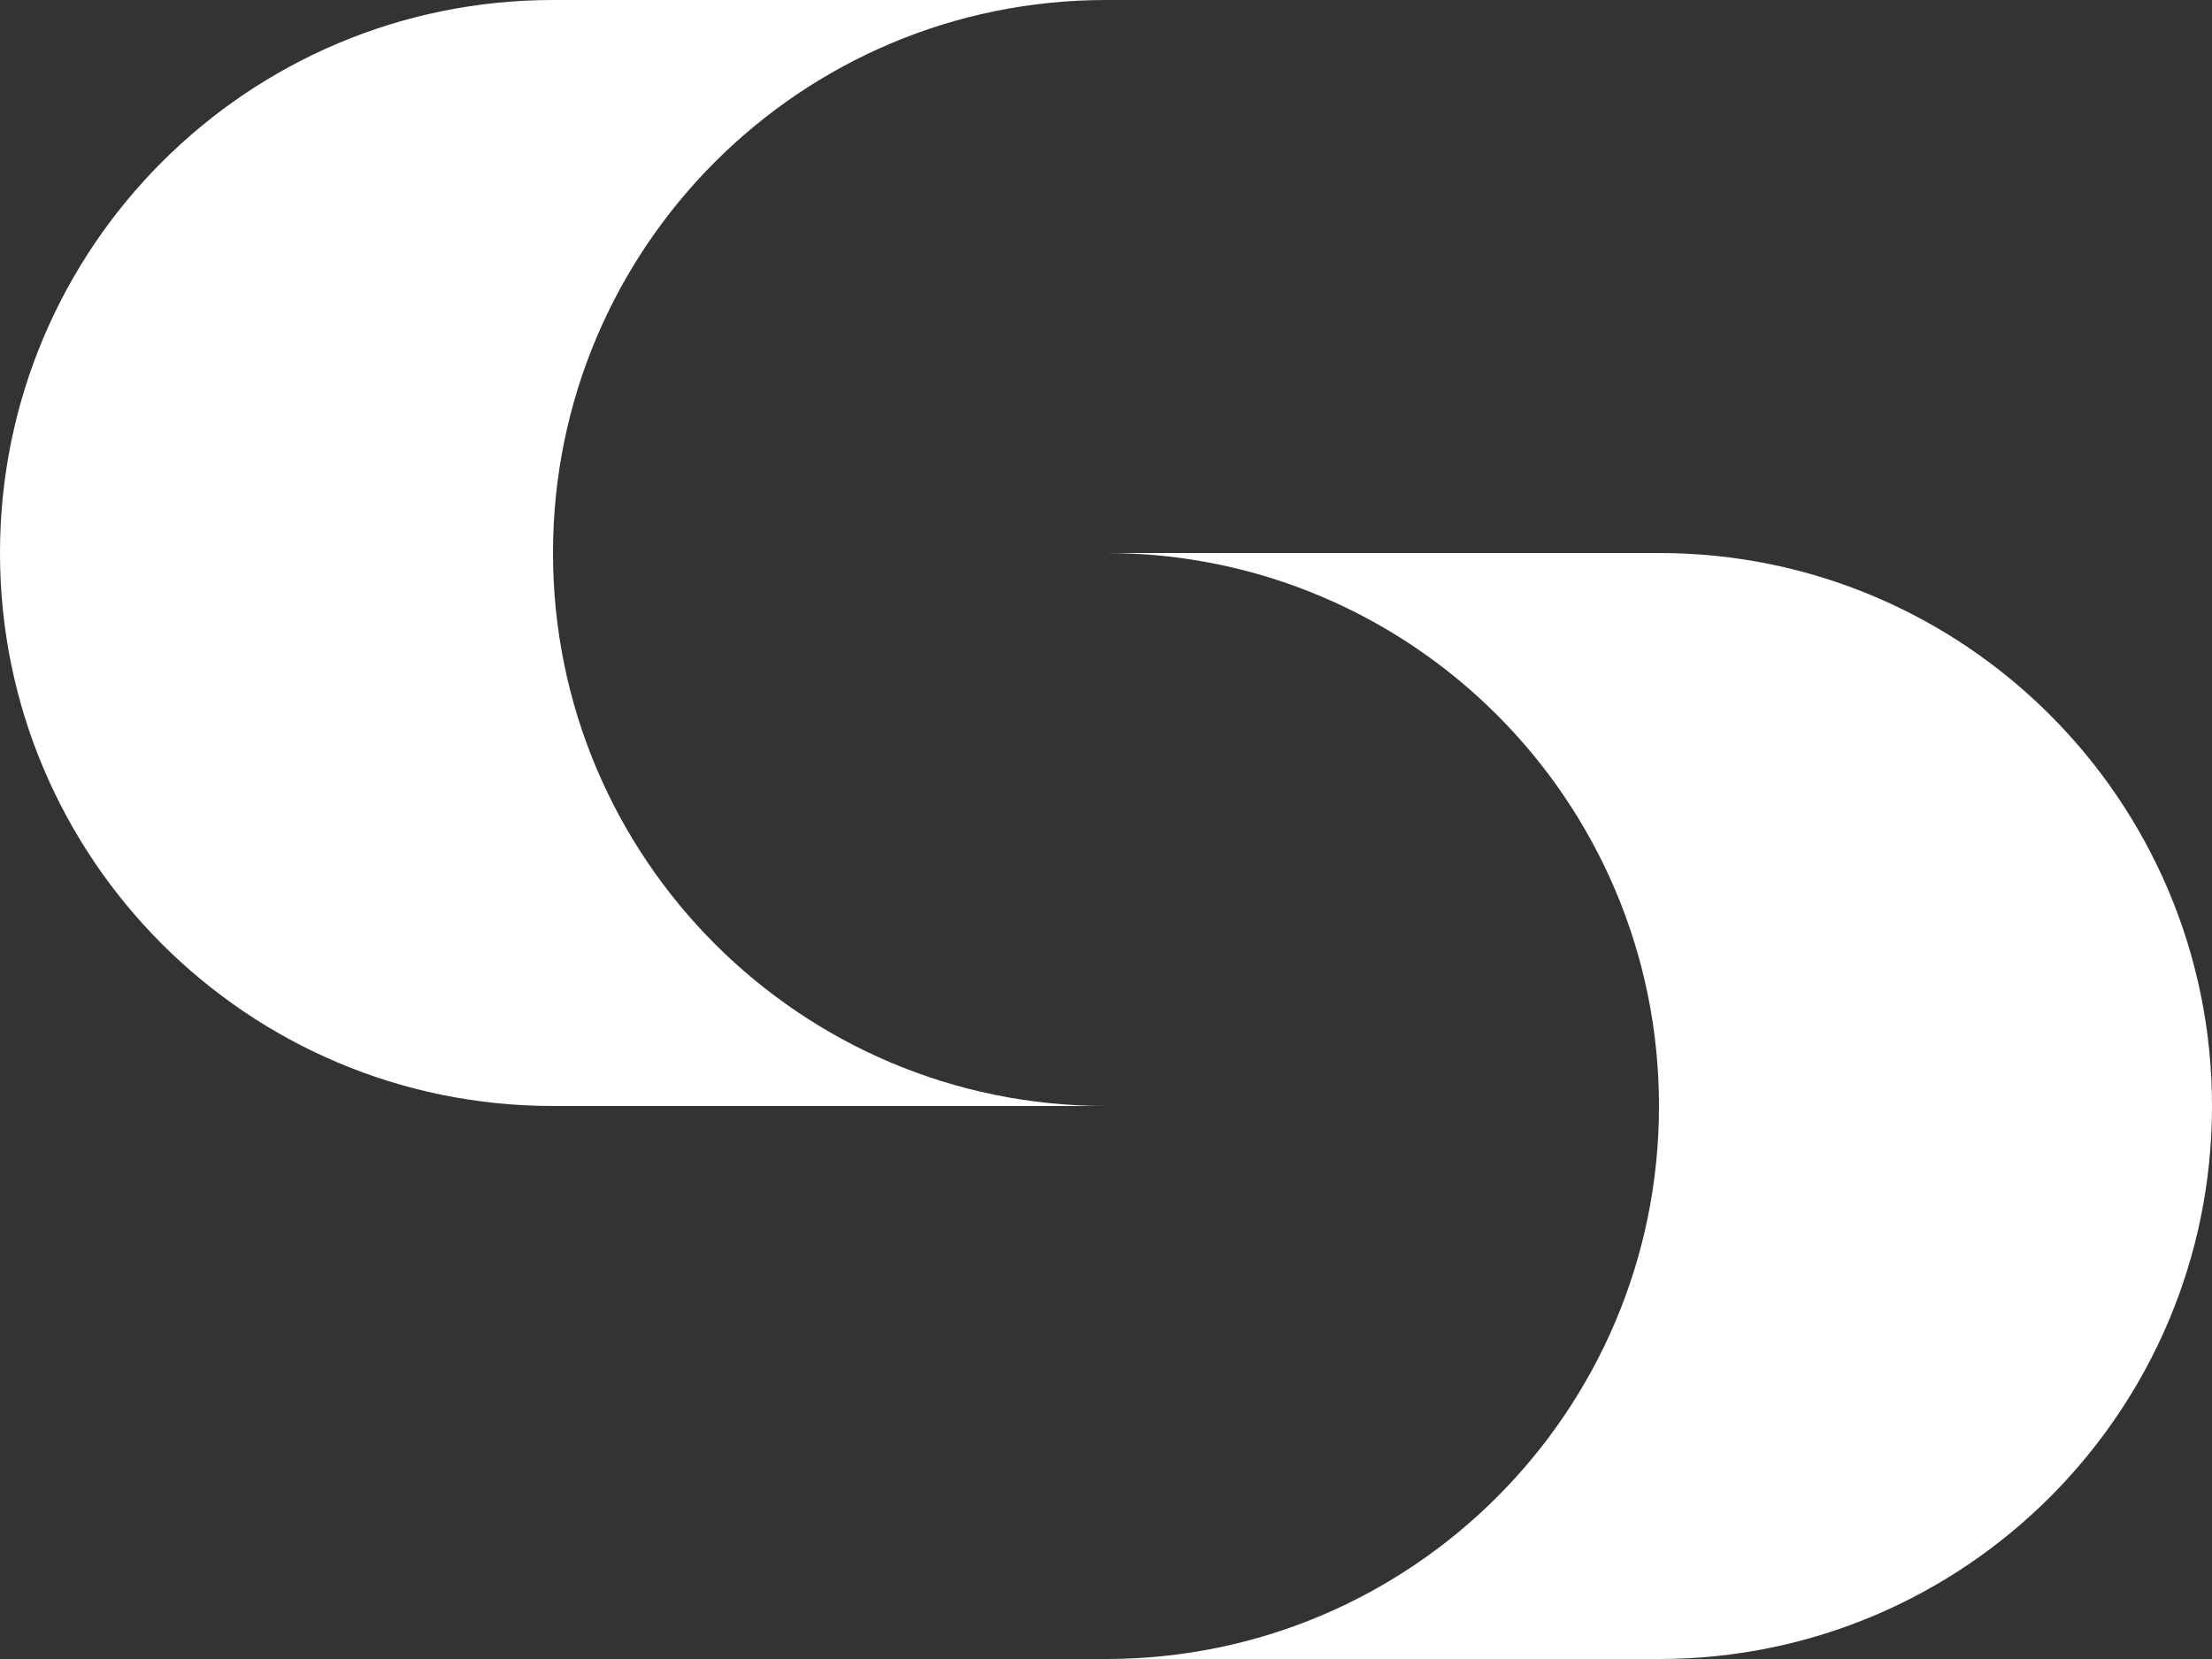 <?xml version="1.0" encoding="utf-8"?>
<!-- Generator: Adobe Illustrator 27.0.1, SVG Export Plug-In . SVG Version: 6.00 Build 0)  -->
<svg version="1.1" id="Layer_1" xmlns="http://www.w3.org/2000/svg" xmlns:xlink="http://www.w3.org/1999/xlink" x="0px" y="0px"
	 viewBox="0 0 2374 1780.6" style="enable-background:new 0 0 2374 1780.6;" xml:space="preserve">
<rect x="0" y="0" width="2374" height="1780.6" fill="#333333" stroke="none"/>
<style type="text/css">
	.st0{fill:#FFFFFF;}
</style>
<path class="st0" d="M1780.5,593.5c327.8,0,593.5,265.7,593.5,593.5c0,327.8-265.7,593.5-593.5,593.5l-593.5,0
	c327.8,0,593.5-265.7,593.5-593.5c0-327.8-265.7-593.5-593.5-593.5H1780.5z M1187,1187c-327.8,0-593.5-265.7-593.5-593.5
	C593.5,265.7,859.2,0,1187,0L593.5,0C265.7,0,0,265.7,0,593.5C0,921.3,265.7,1187,593.5,1187H1187z"/>
</svg>
